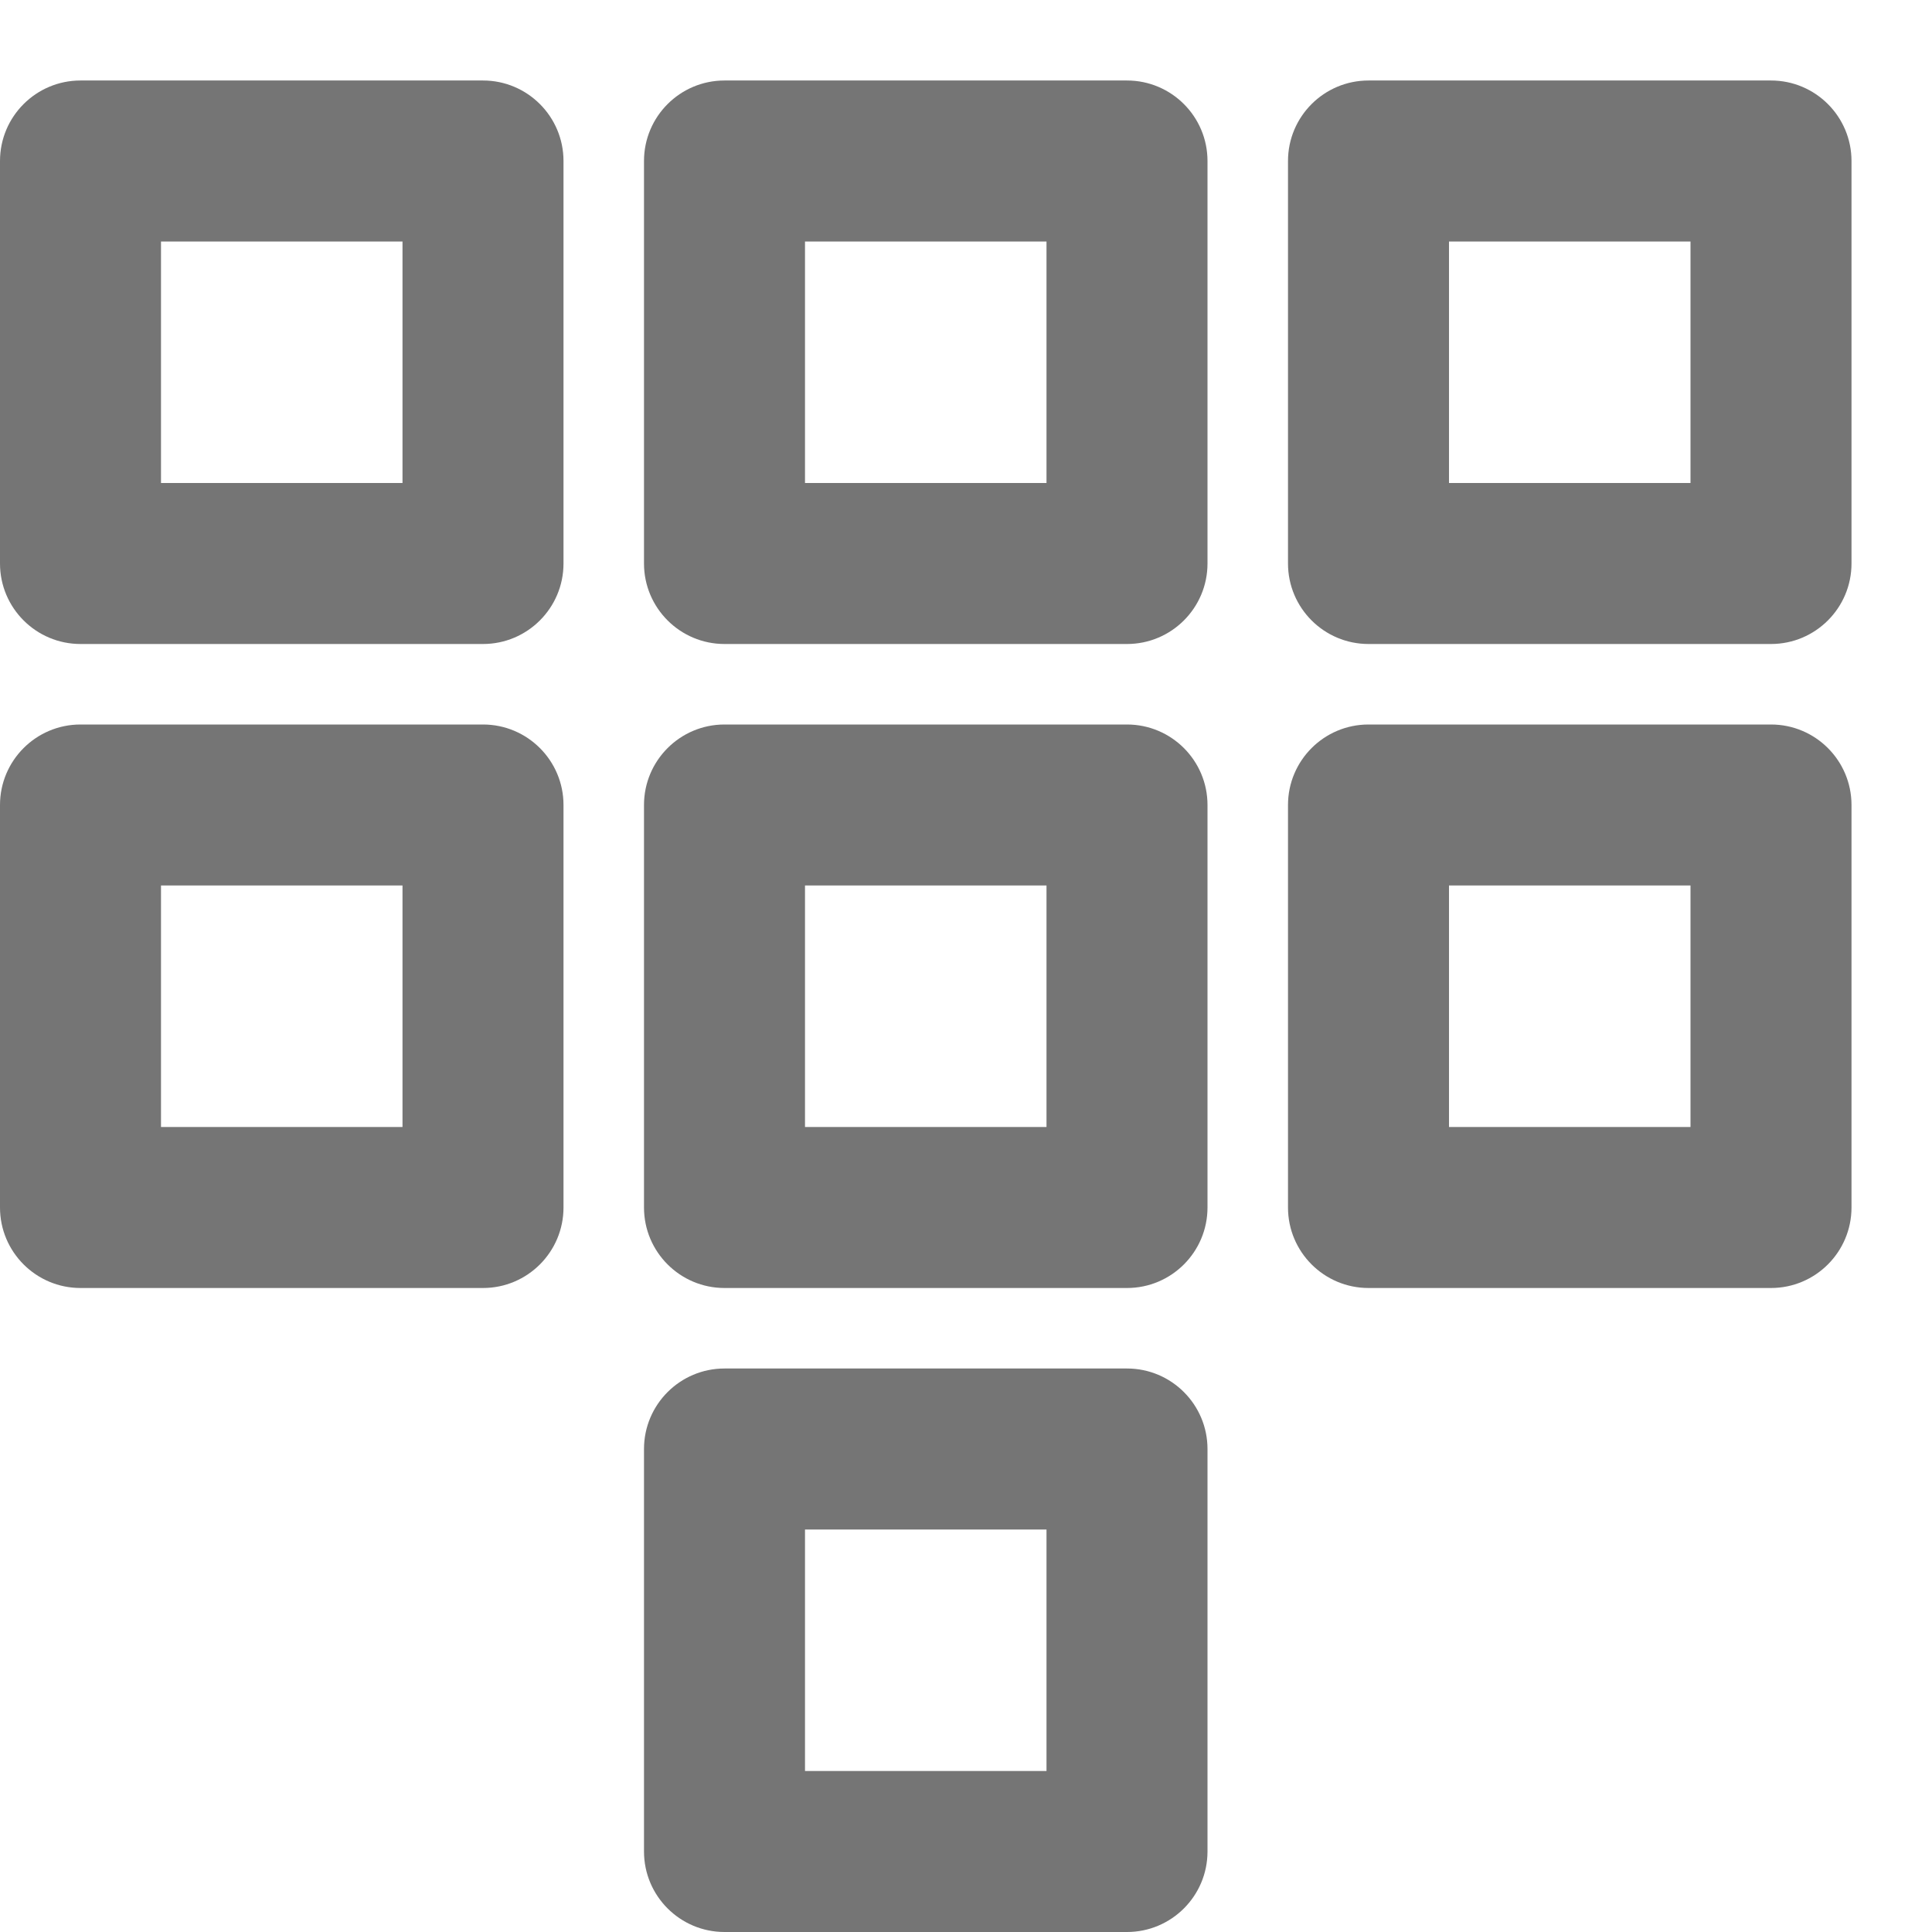 <?xml version="1.0" encoding="iso-8859-1"?>
<!-- Generator: Adobe Illustrator 16.0.0, SVG Export Plug-In . SVG Version: 6.00 Build 0)  -->
<!DOCTYPE svg PUBLIC "-//W3C//DTD SVG 1.1//EN" "http://www.w3.org/Graphics/SVG/1.1/DTD/svg11.dtd">
<svg version="1.1" xmlns="http://www.w3.org/2000/svg" xmlns:xlink="http://www.w3.org/1999/xlink" x="0px" y="0px" width="24px"
	 height="24px" viewBox="0 0 24 24" style="enable-background:new 0 0 24 24;" xml:space="preserve">
<g id="Frame_-_24px">
	<rect y="0" style="fill:none;" width="24" height="24"/>
</g>
<g id="Line_Icons">
	<g>
		<g>
			<path style="fill:#757575;" d="M6,8H1C0.448,8,0,7.552,0,7V2c0-0.552,0.448-1,1-1h5c0.552,0,1,0.448,1,1v5C7,7.552,6.552,8,6,8z
				 M2,6h3V3H2V6z"/>
		</g>
		<g>
			<path style="fill:#757575;" d="M14,8H9C8.448,8,8,7.552,8,7V2c0-0.552,0.448-1,1-1h5c0.552,0,1,0.448,1,1v5
				C15,7.552,14.552,8,14,8z M10,6h3V3h-3V6z"/>
		</g>
		<g>
			<path style="fill:#757575;" d="M22,8h-5c-0.552,0-1-0.448-1-1V2c0-0.552,0.448-1,1-1h5c0.552,0,1,0.448,1,1v5
				C23,7.552,22.552,8,22,8z M18,6h3V3h-3V6z"/>
		</g>
		<g>
			<path style="fill:#757575;" d="M6,16H1c-0.552,0-1-0.448-1-1v-5c0-0.552,0.448-1,1-1h5c0.552,0,1,0.448,1,1v5
				C7,15.552,6.552,16,6,16z M2,14h3v-3H2V14z"/>
		</g>
		<g>
			<path style="fill:#757575;" d="M14,16H9c-0.552,0-1-0.448-1-1v-5c0-0.552,0.448-1,1-1h5c0.552,0,1,0.448,1,1v5
				C15,15.552,14.552,16,14,16z M10,14h3v-3h-3V14z"/>
		</g>
		<g>
			<path style="fill:#757575;" d="M14,24H9c-0.552,0-1-0.448-1-1v-5c0-0.552,0.448-1,1-1h5c0.552,0,1,0.448,1,1v5
				C15,23.552,14.552,24,14,24z M10,22h3v-3h-3V22z"/>
		</g>
		<g>
			<path style="fill:#757575;" d="M22,16h-5c-0.552,0-1-0.448-1-1v-5c0-0.552,0.448-1,1-1h5c0.552,0,1,0.448,1,1v5
				C23,15.552,22.552,16,22,16z M18,14h3v-3h-3V14z"/>
		</g>
	</g>
</g>
</svg>
